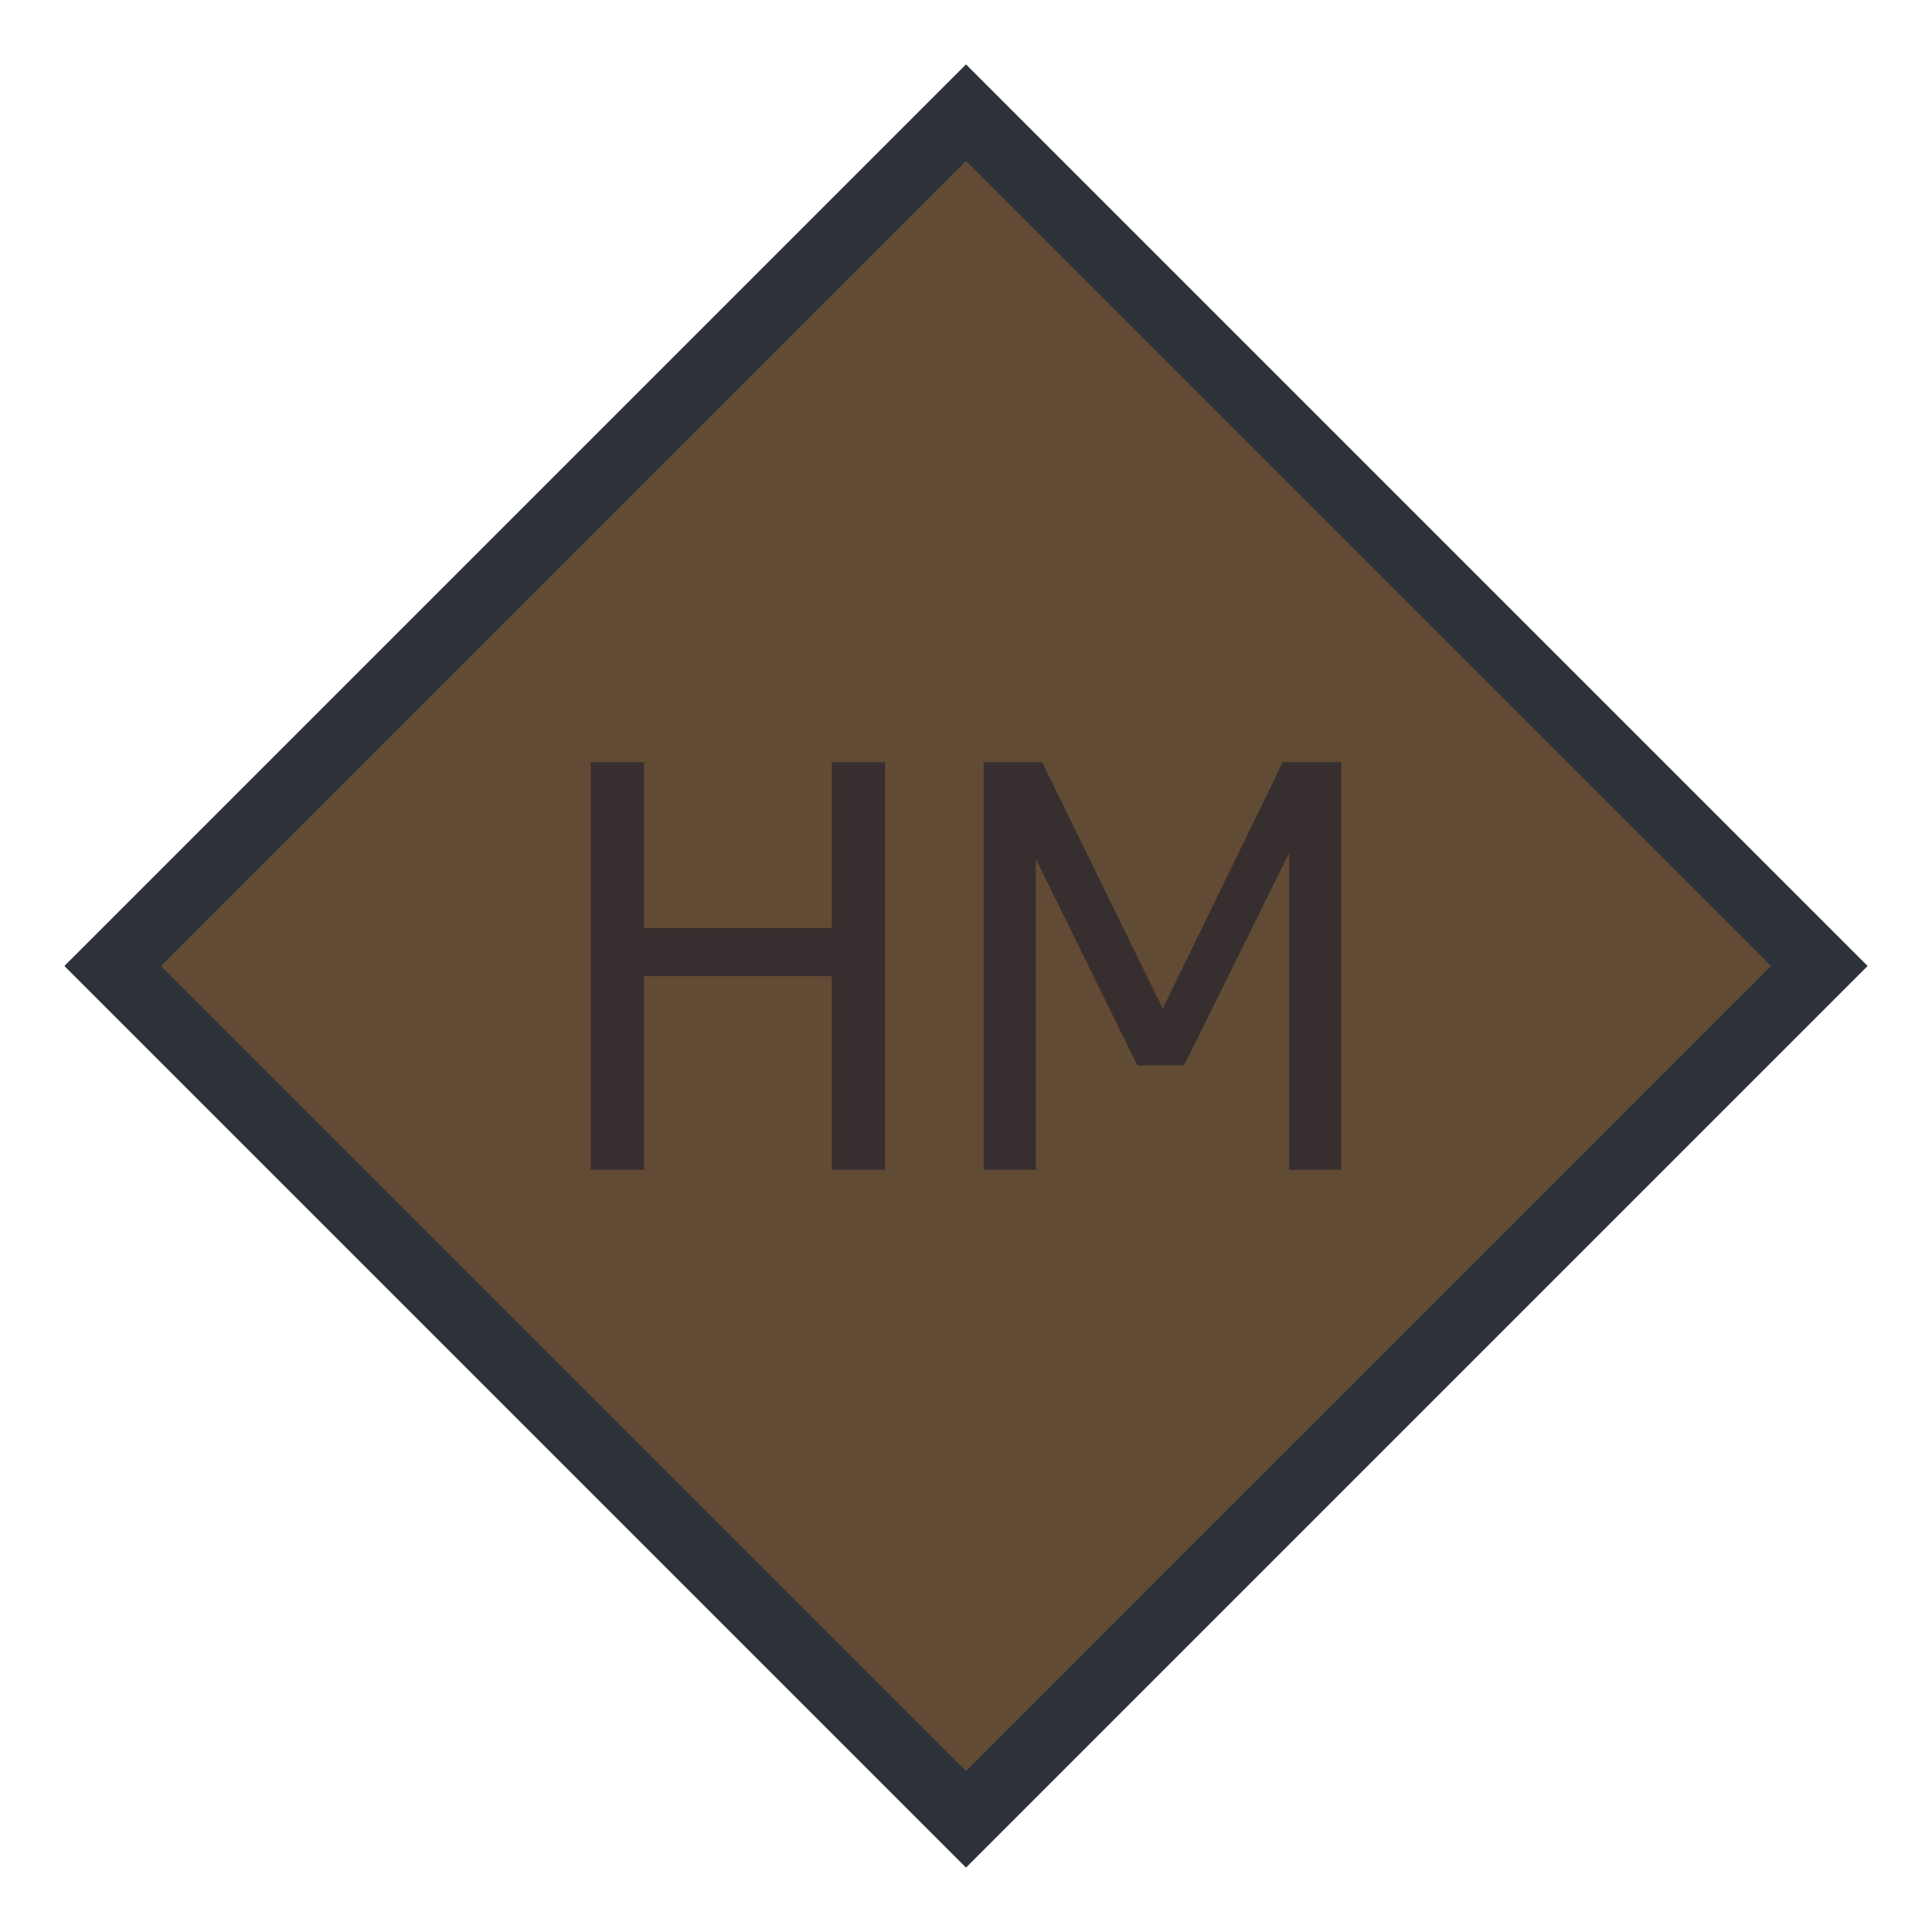 <svg width="30" height="30" viewBox="0 0 30 30" fill="none" xmlns="http://www.w3.org/2000/svg">
<g id="night / other_Ro_B0_0">
<g id="TruckMaster">
<g id="Background">
<path id="Union" d="M15 1L29 15L15 29L1 15L15 1Z" fill="#2C313A"/>
<path id="Union_2" d="M27.5 15L15 27.5L2.5 15L15 2.5L27.5 15Z" fill="#624B35"/>
</g>
<g id="Icon_Rhombus">
<path id="Vector" d="M12.916 11.836H13.744V18.164H12.916V15.158H10V18.164H9.173V11.836H10V14.41H12.916V11.836Z" fill="#372F2F"/>
<path id="Vector_2" d="M15.274 11.836H16.183L18.055 15.661L19.918 11.836H20.827V18.164H20.016V13.25L18.387 16.543H17.66L16.085 13.339V18.164H15.274V11.836Z" fill="#372F2F"/>
</g>
</g>
</g>
</svg>
